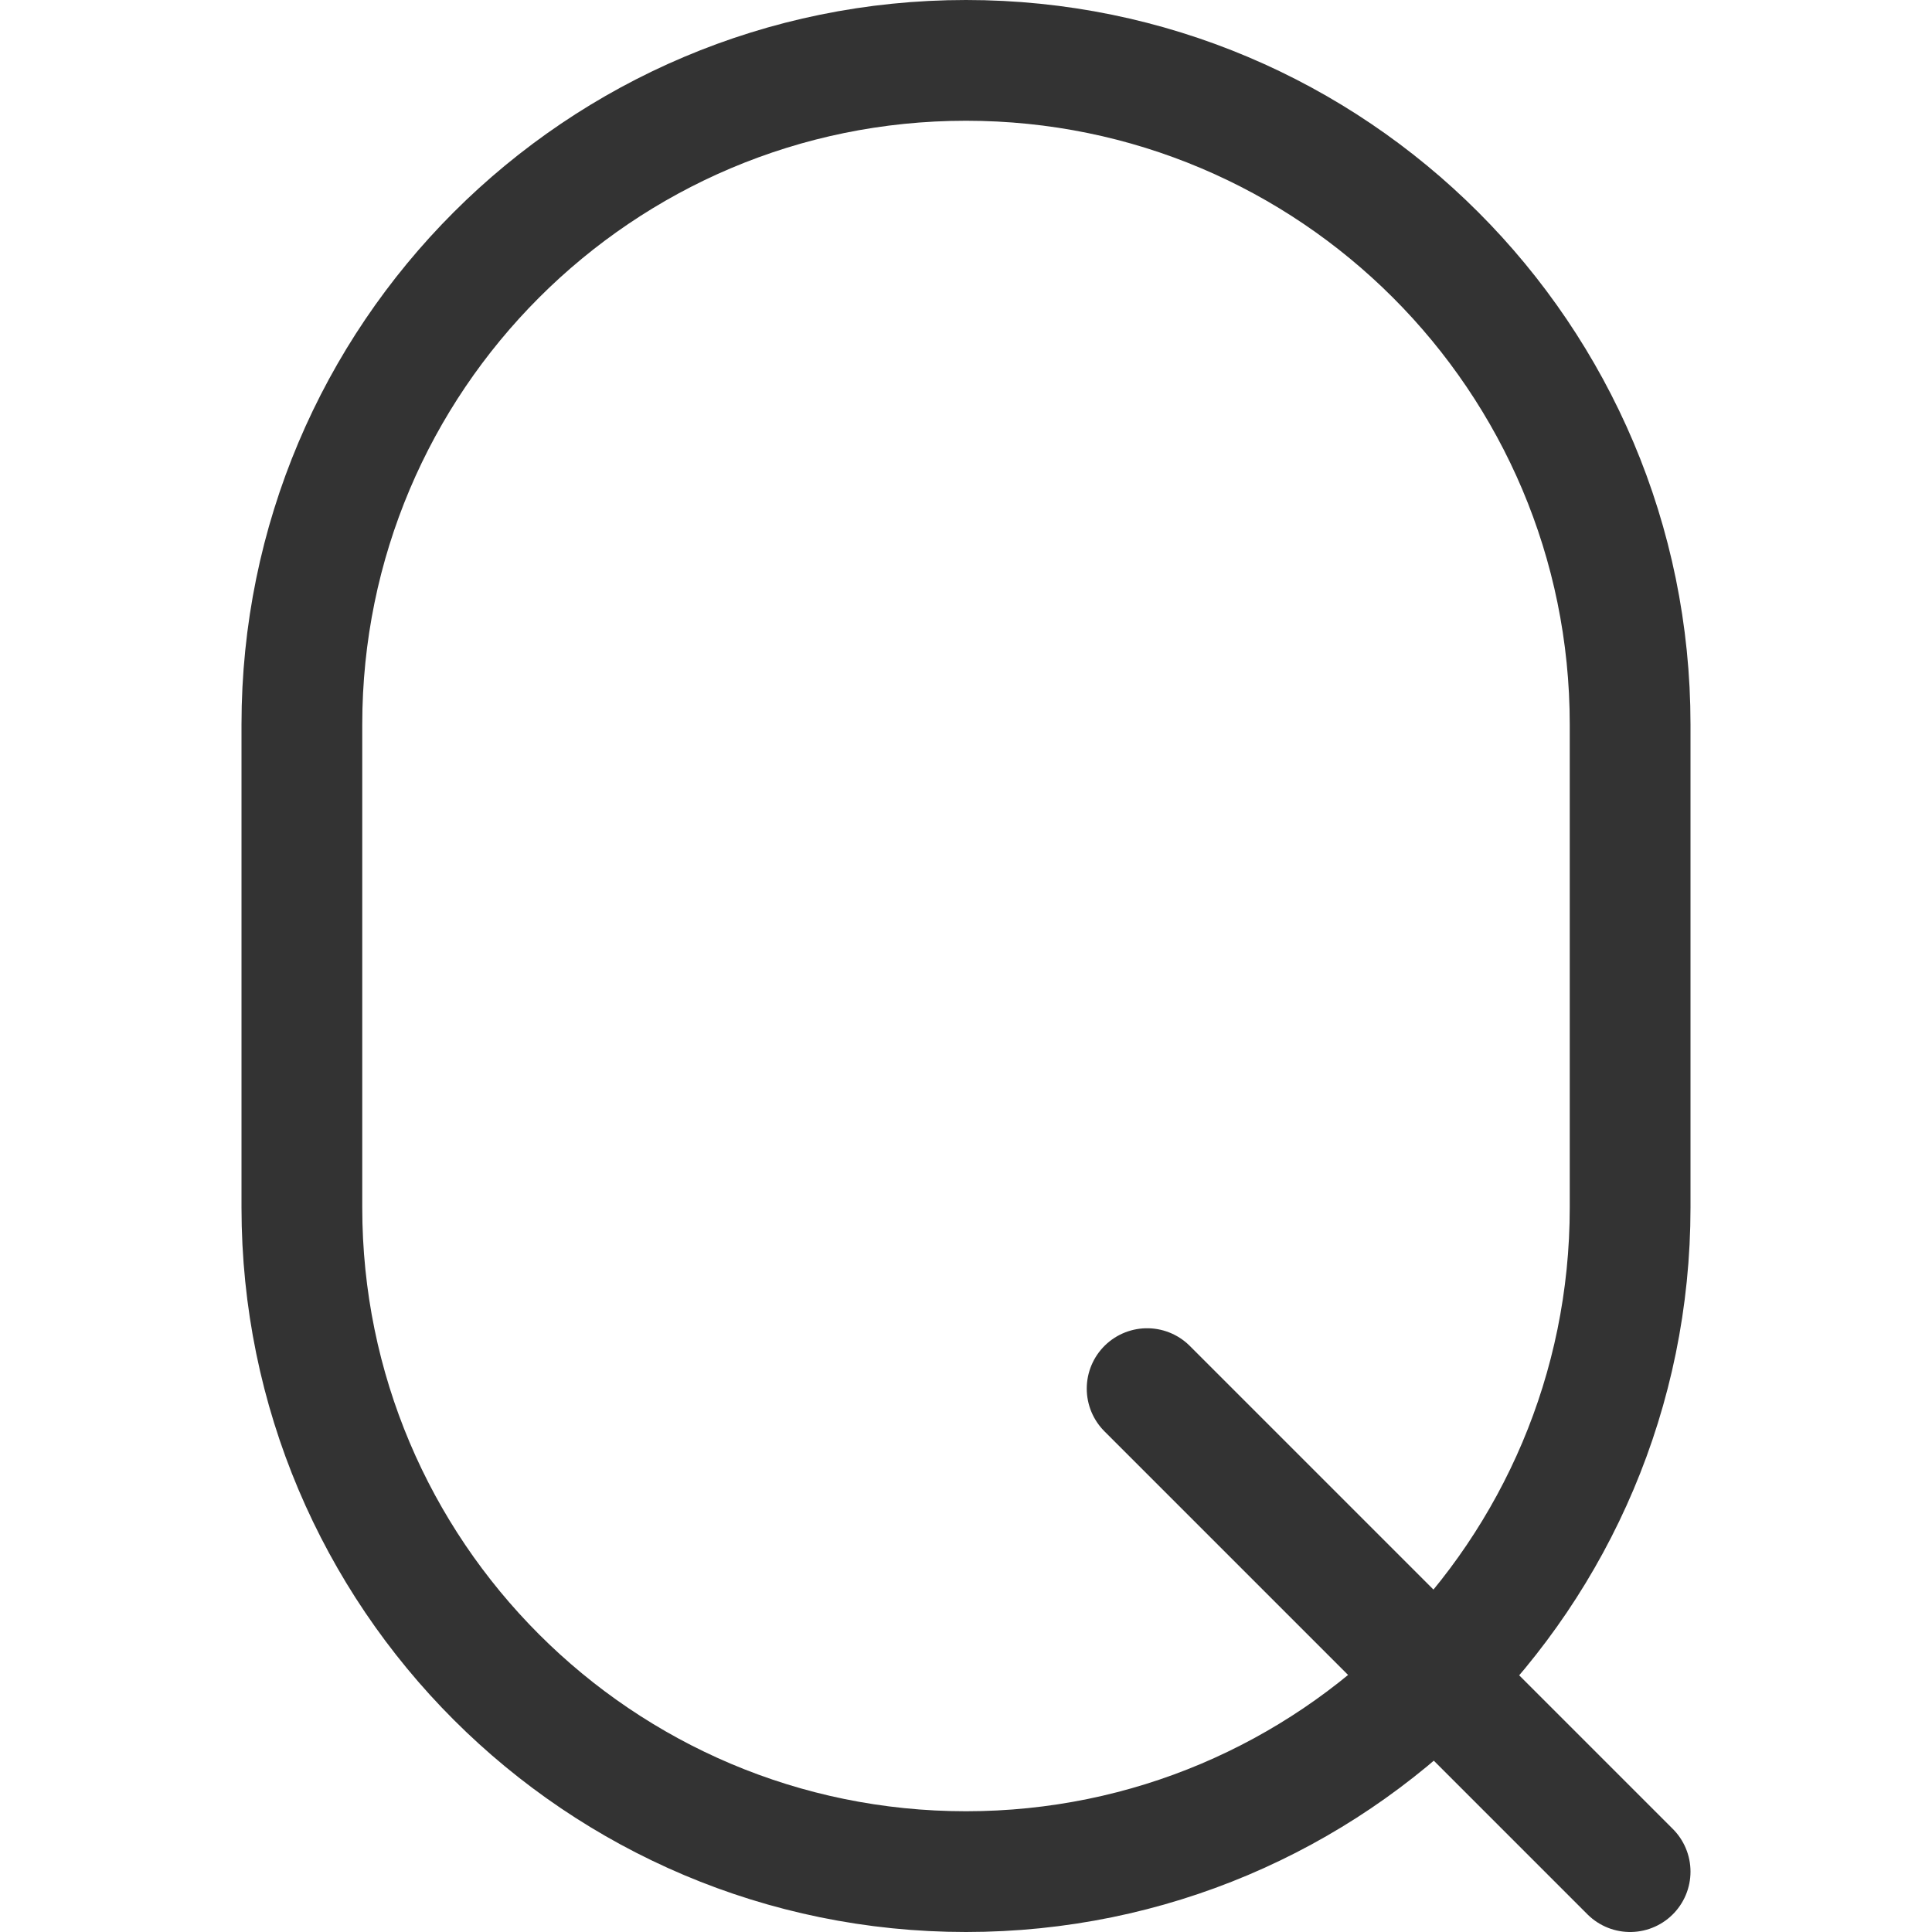 <svg xmlns="http://www.w3.org/2000/svg" viewBox="0 0 32 32"><path d="M16 31C9.925 31 5 26.075 5 20v-8C5 5.925 9.925 1 16 1s11 4.925 11 11v8c0 6.075-4.925 11-11 11zm3-8l8 8" stroke="#333" stroke-width="2" stroke-linecap="round" stroke-linejoin="round" stroke-miterlimit="10" fill="none"/></svg>